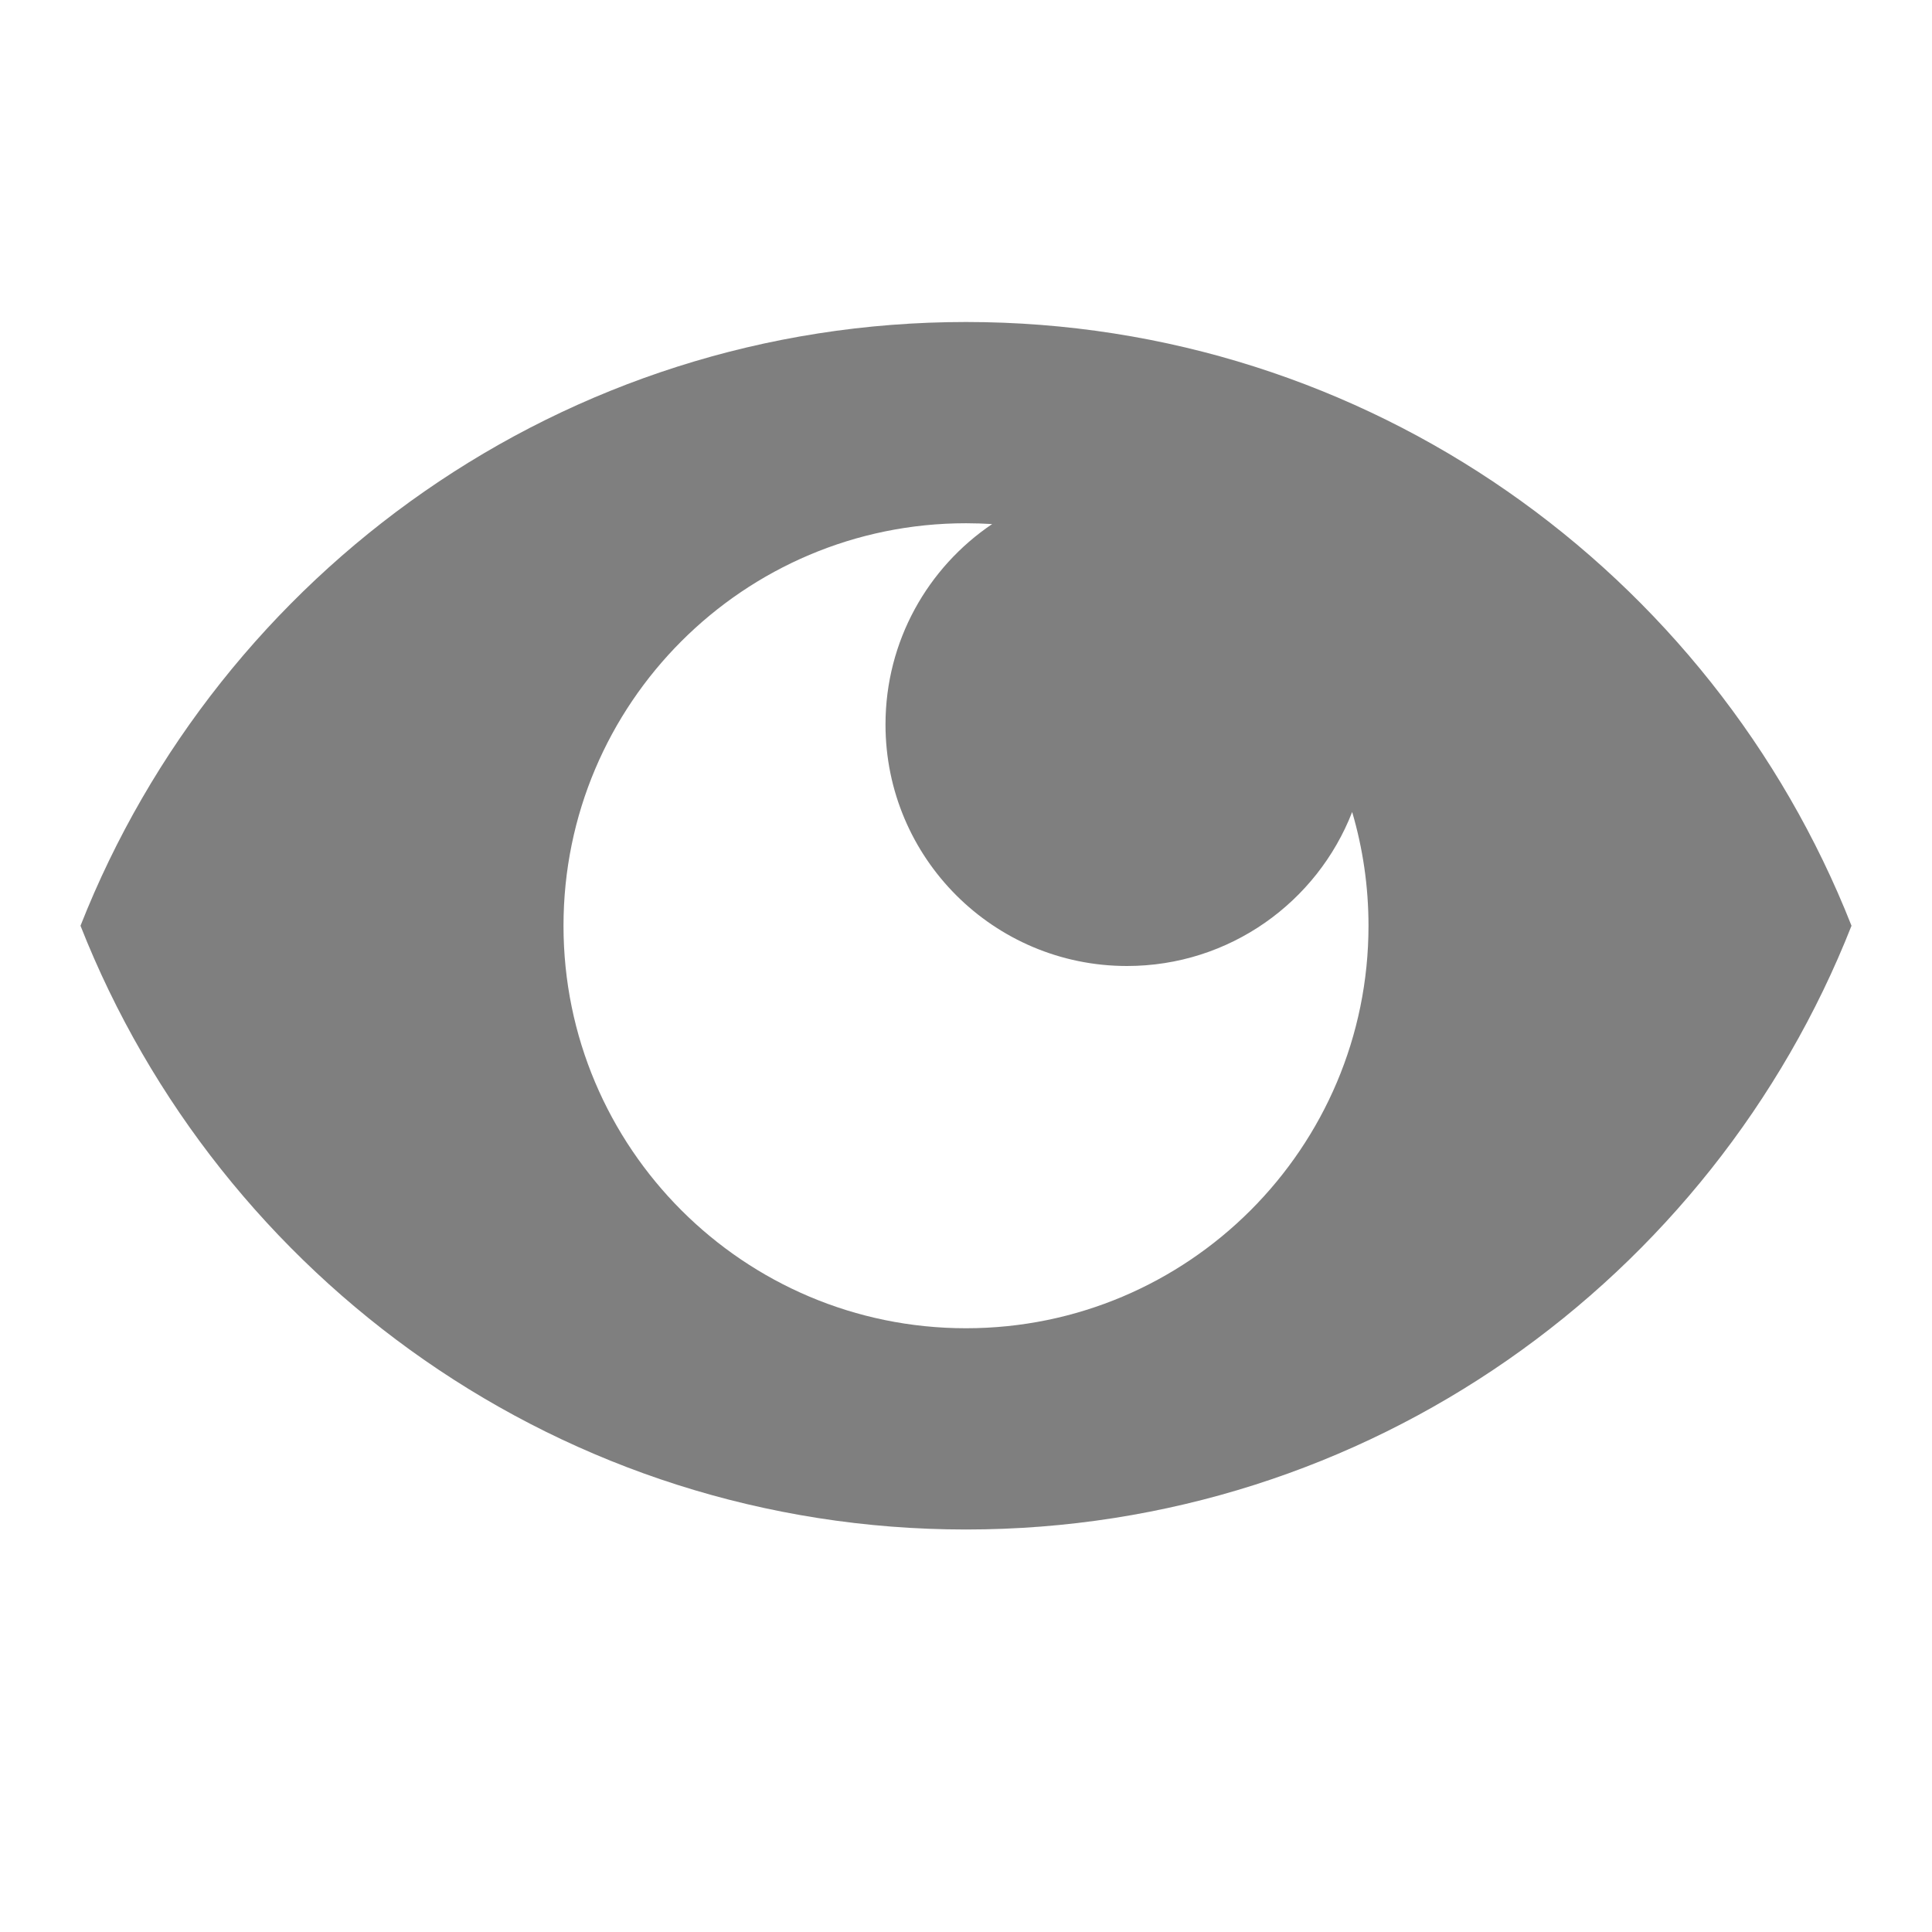 <svg width="24" height="24" viewBox="0 0 24 24" fill="none" xmlns="http://www.w3.org/2000/svg">
<path fill-rule="evenodd" clip-rule="evenodd" d="M1 11.5C2.73 7.11 7 4 12 4C17 4 21.27 7.11 23 11.5C21.27 15.89 17 19 12 19C7 19 2.73 15.89 1 11.5ZM7 11.5C7 14.26 9.24 16.5 12 16.5C14.76 16.5 17 14.26 17 11.5C17 11.009 16.929 10.535 16.797 10.087C16.362 11.206 15.274 12 14 12C12.343 12 11 10.657 11 9C11 7.963 11.526 7.049 12.325 6.51C12.218 6.504 12.109 6.5 12 6.5C9.24 6.5 7 8.74 7 11.5Z" fill="#7F7F7F"/>
</svg>
